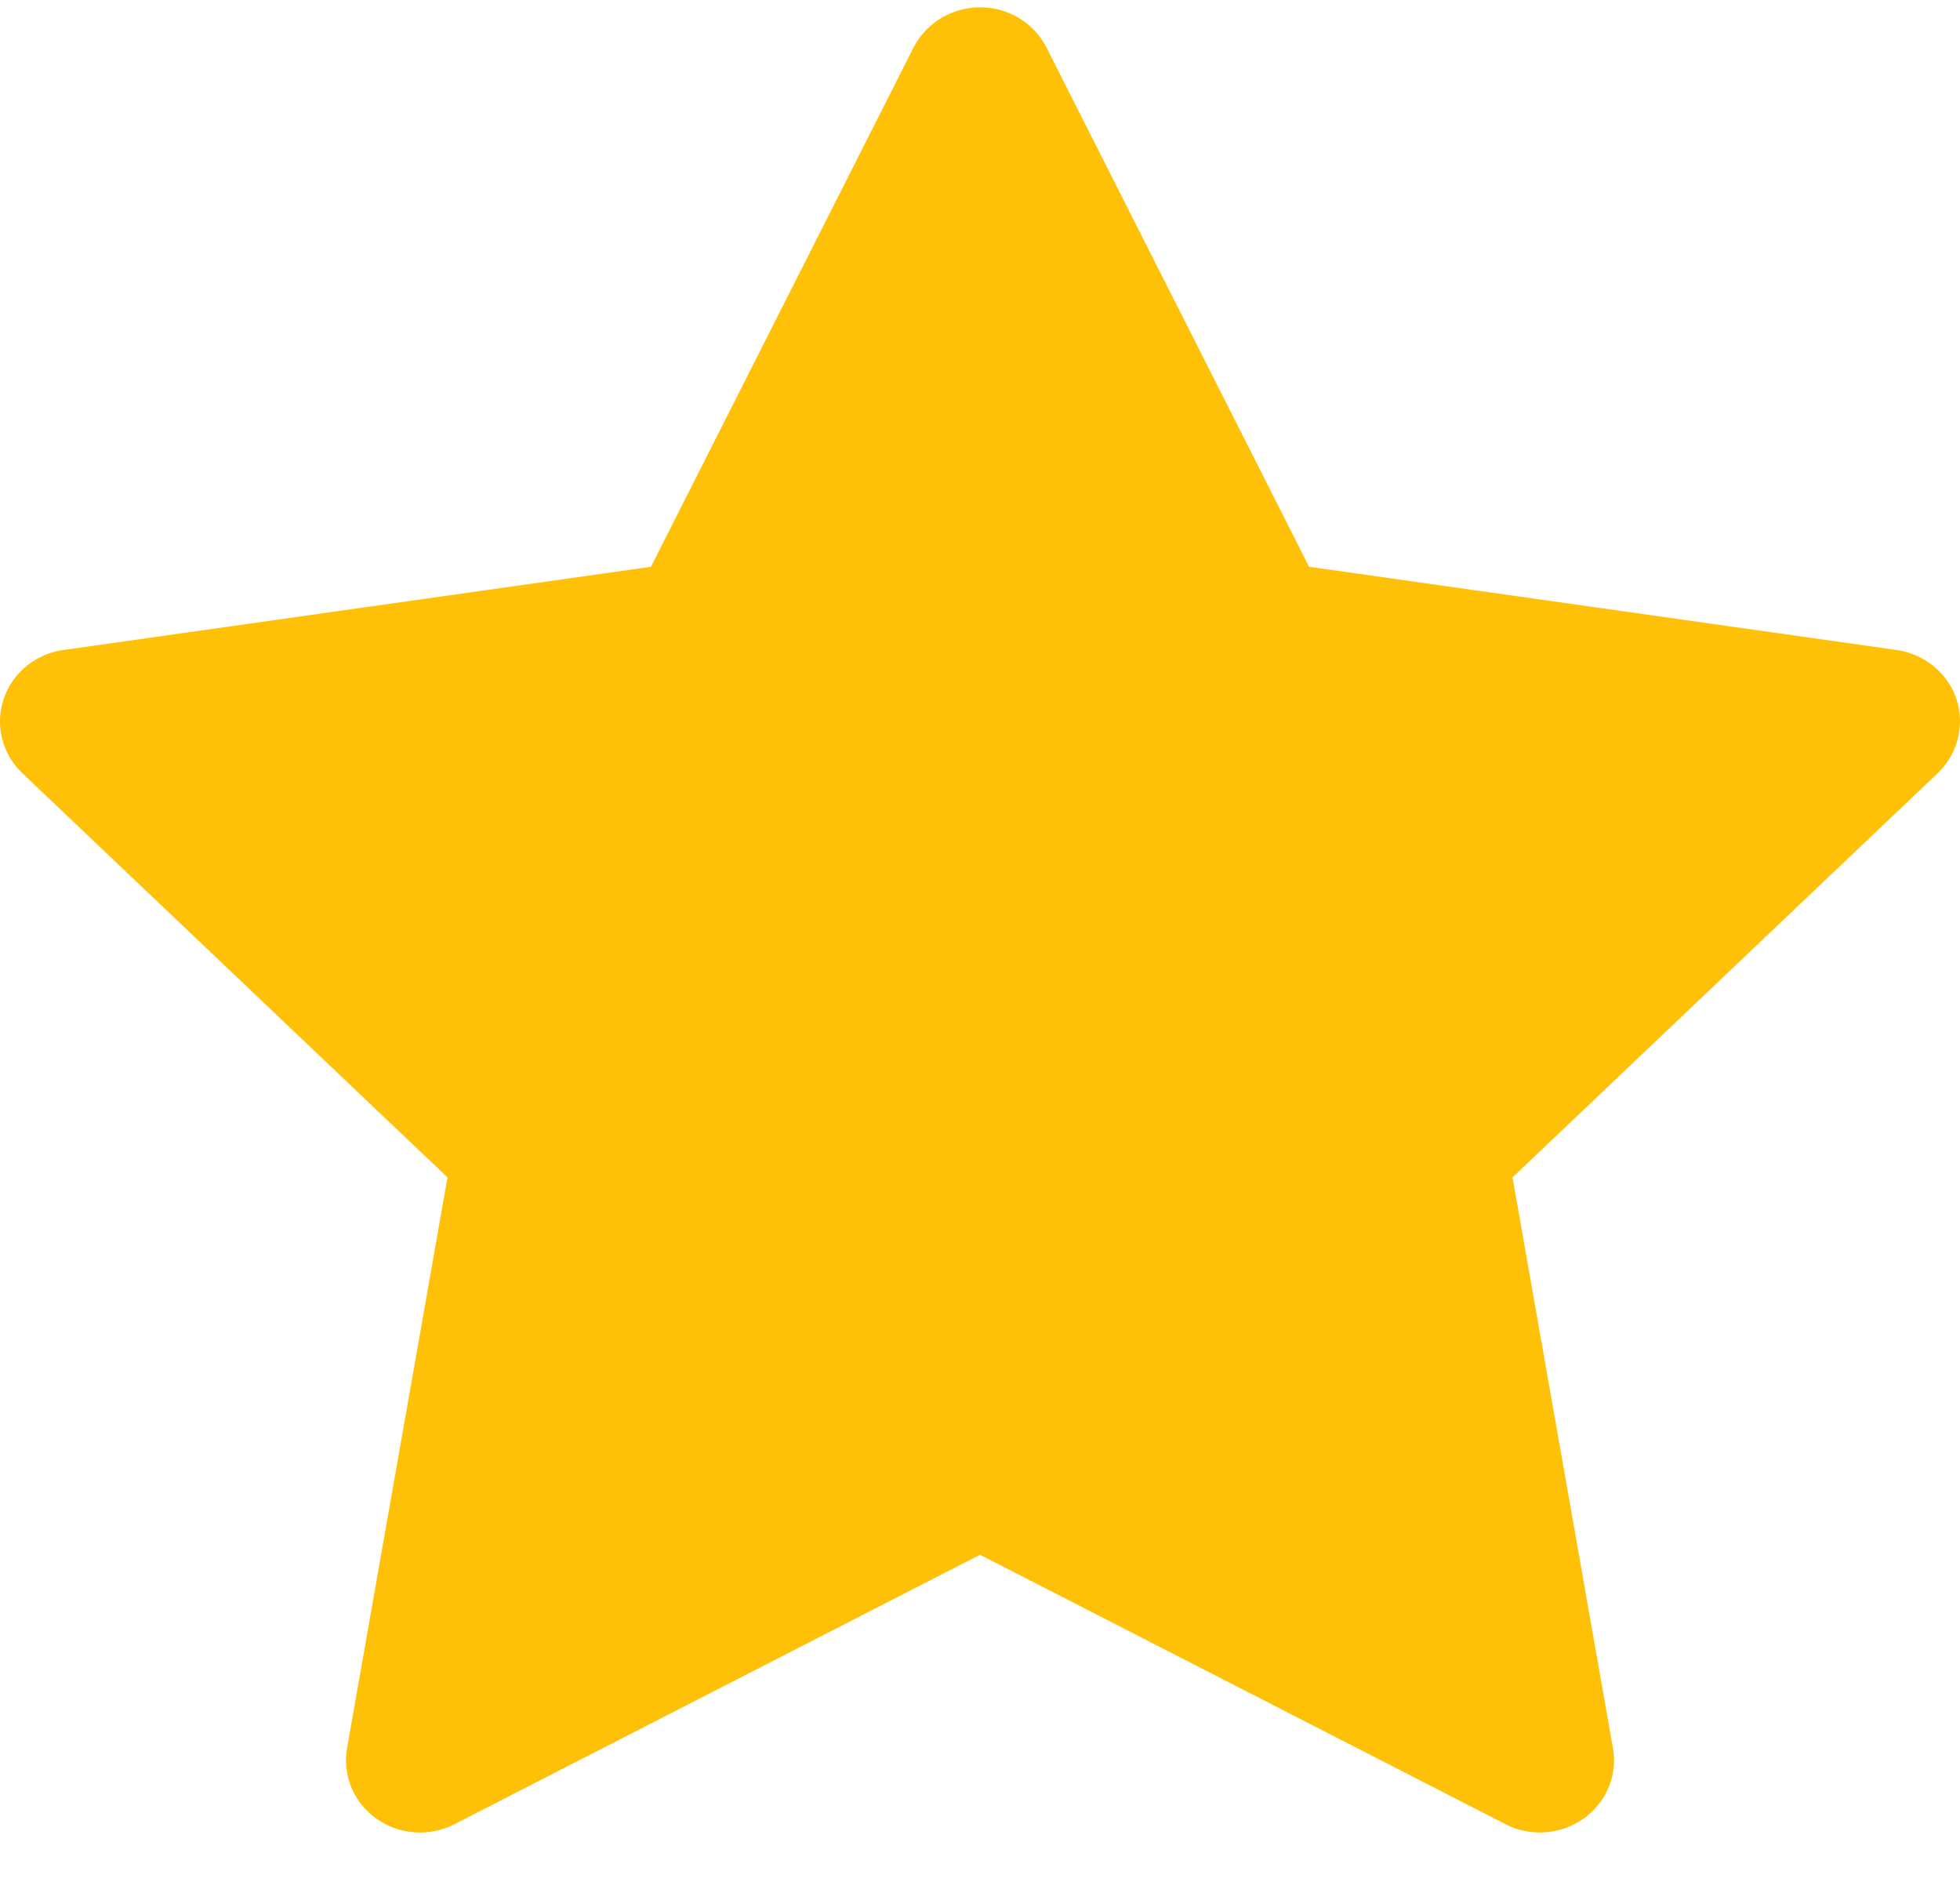 <svg width="29" height="28" viewBox="0 0 29 28" fill="none" xmlns="http://www.w3.org/2000/svg">
<path d="M28.063 9.615L19.369 8.384L15.483 0.702C15.377 0.492 15.202 0.322 14.986 0.218C14.445 -0.042 13.788 0.175 13.517 0.702L9.631 8.384L0.937 9.615C0.698 9.649 0.479 9.759 0.311 9.926C0.108 10.129 -0.004 10.402 9.63727e-05 10.686C0.004 10.97 0.123 11.24 0.331 11.438L6.621 17.417L5.135 25.86C5.1 26.056 5.123 26.258 5.2 26.443C5.277 26.627 5.405 26.787 5.57 26.904C5.736 27.021 5.932 27.091 6.135 27.105C6.339 27.119 6.543 27.078 6.724 26.985L14.5 22.999L22.276 26.985C22.488 27.095 22.735 27.131 22.971 27.091C23.567 26.991 23.968 26.44 23.865 25.86L22.379 17.417L28.669 11.438C28.84 11.274 28.953 11.061 28.987 10.827C29.08 10.243 28.662 9.702 28.063 9.615Z" fill="#FFC107"/>
</svg>
